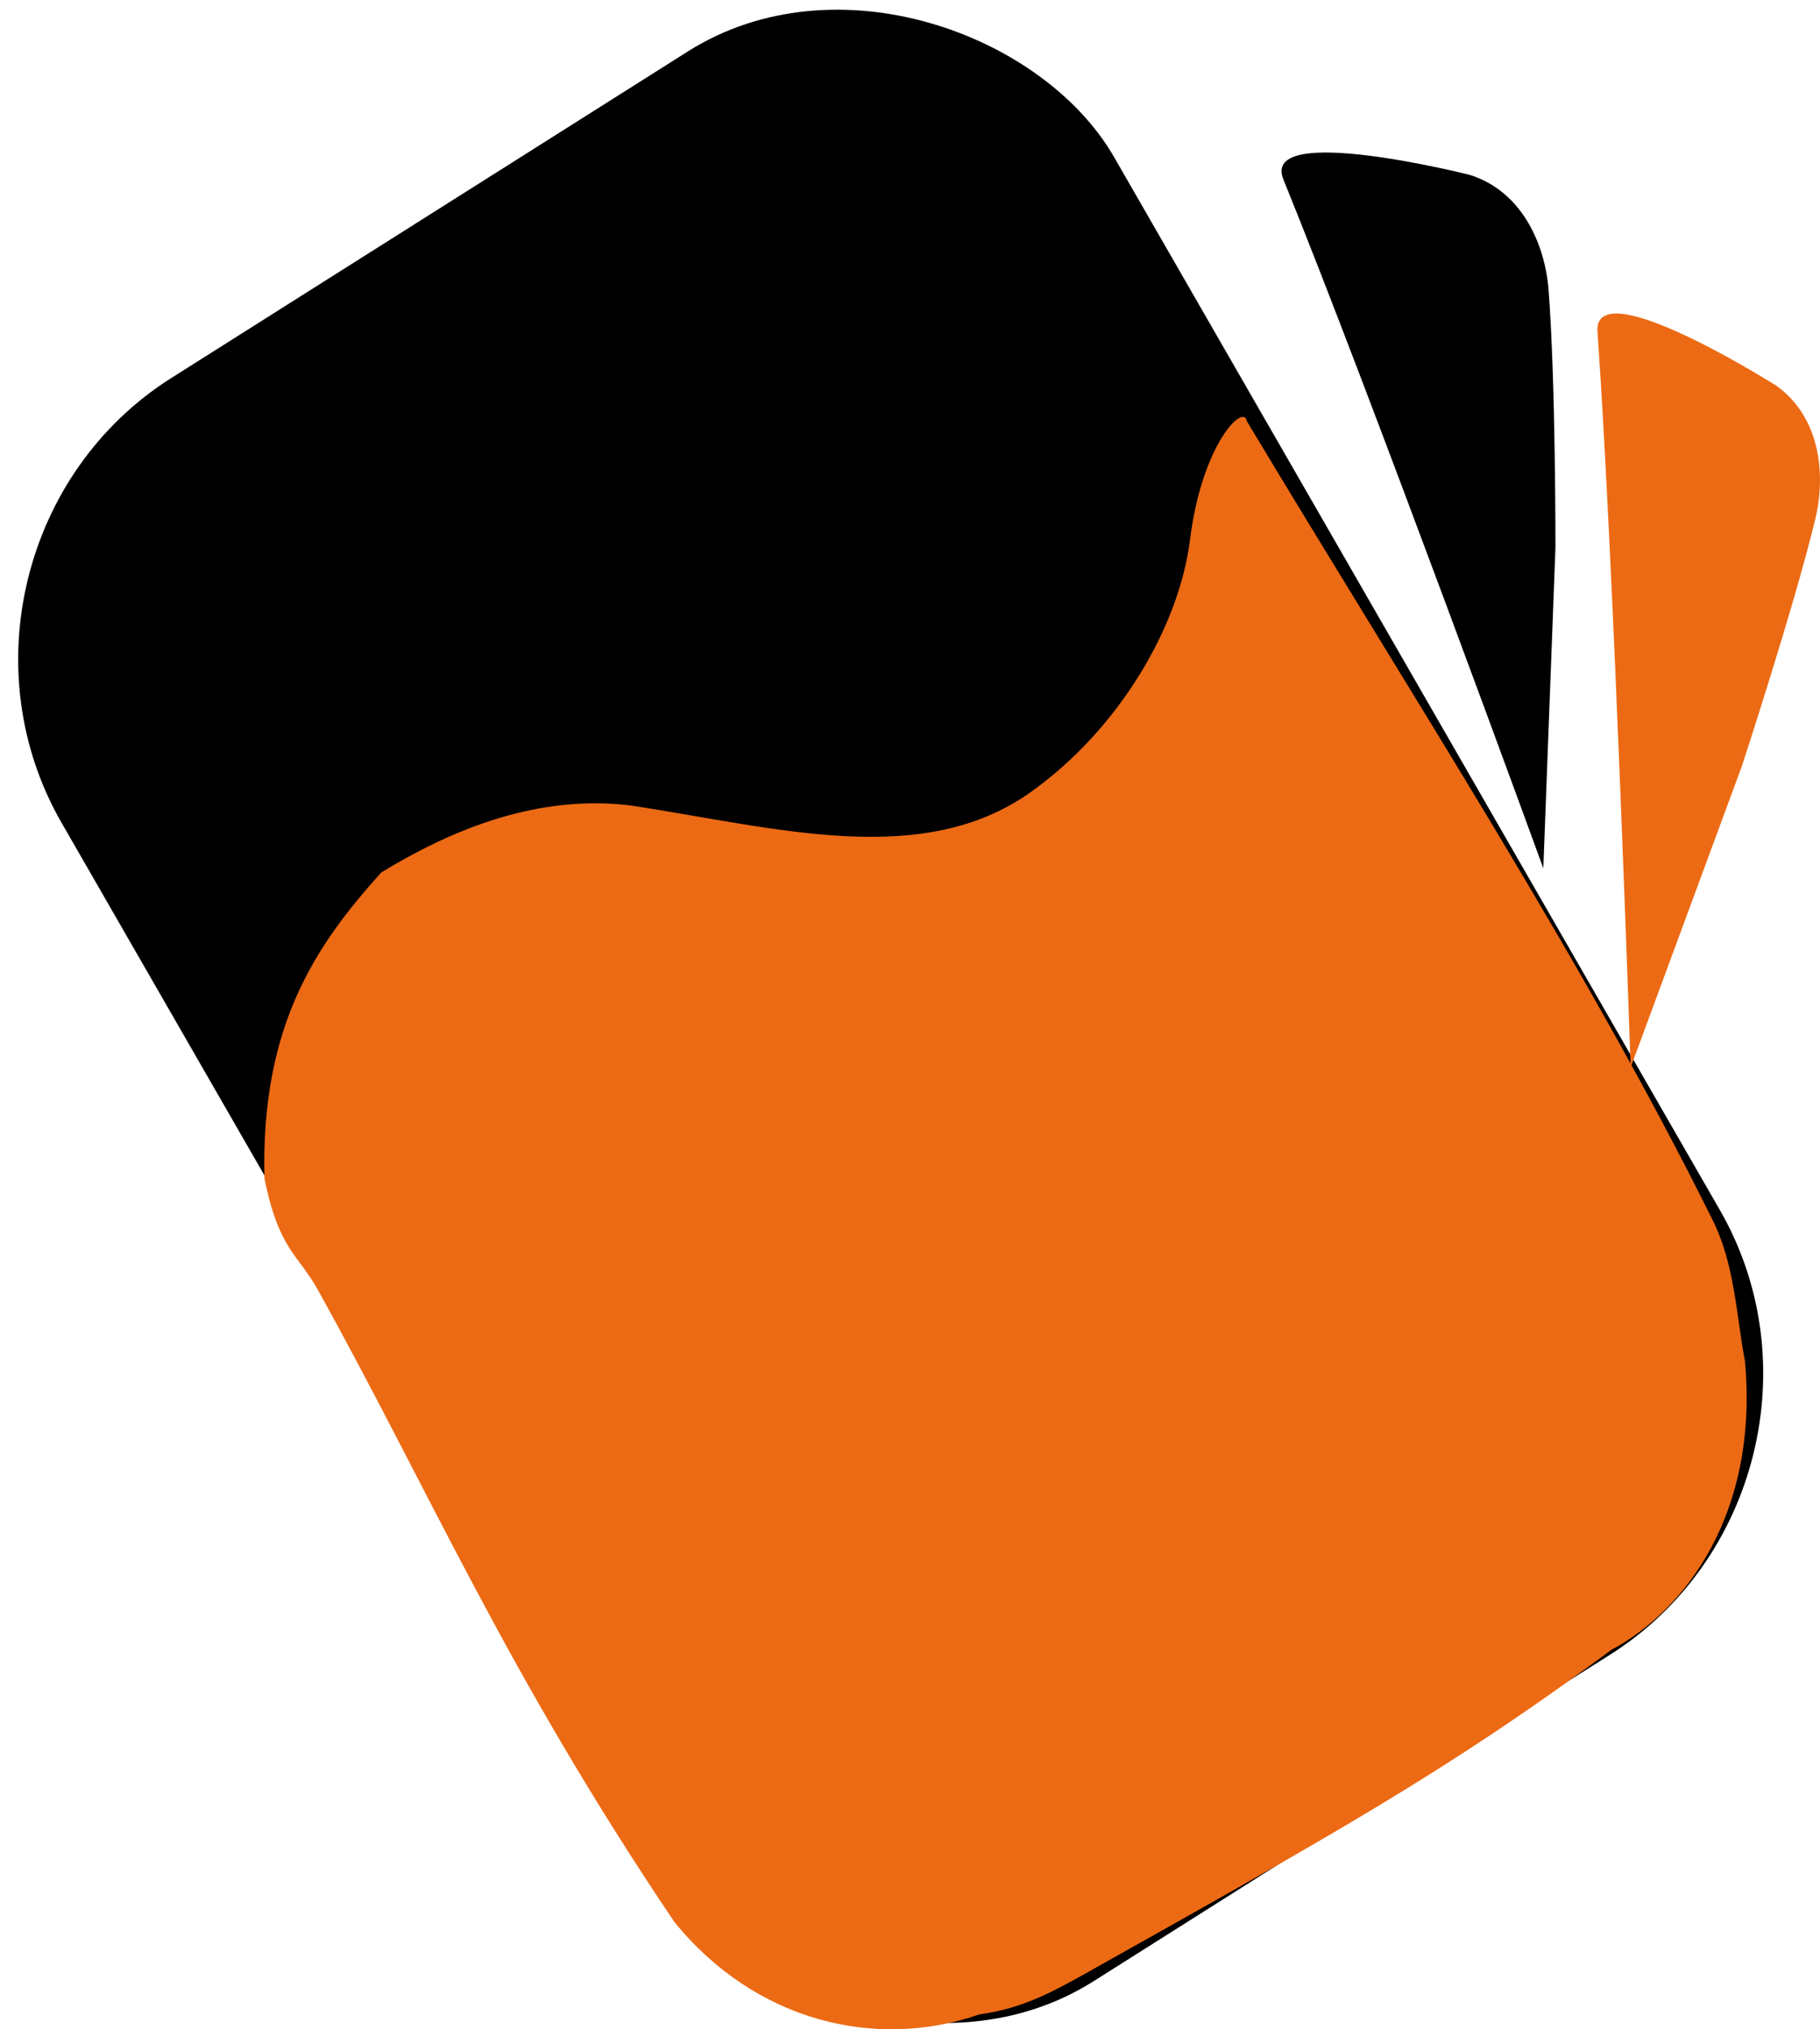 <?xml version="1.0" encoding="UTF-8" standalone="no"?>
<!-- Created with Inkscape (http://www.inkscape.org/) -->

<svg
   version="1.1"
   id="svg1"
   width="84.435"
   height="94.109"
   viewBox="0 0 84.435 94.109"
   xmlns="http://www.w3.org/2000/svg"
   xmlns:svg="http://www.w3.org/2000/svg">
  <defs
     id="defs1" />
  <g
     id="buycredit"
     transform="translate(-622.611,-1442.948)">
    <g
       id="g14">
      <rect
         style="fill:#000;fill-opacity:1;stroke:none;stroke-width:0.873;stroke-linecap:round;stroke-linejoin:bevel;stroke-dasharray:none;stroke-dashoffset:0;stroke-opacity:1;paint-order:stroke fill markers"
         id="rect13"
         width="57.793"
         height="85.752"
         x="-196.972"
         y="1572.267"
         rx="14.715"
         ry="14.716"
         transform="matrix(0.845,-0.534,0.499,0.867,0,0)" />
      <path
         style="fill:#ec6a14;fill-opacity:1;stroke:none;stroke-width:0.6;stroke-linecap:round;stroke-linejoin:bevel;stroke-dasharray:none;stroke-dashoffset:0;stroke-opacity:1;paint-order:stroke fill markers"
         d="m 634.881,1497.606 c -0.188,-7.14 2.435,-10.88 5.412,-14.192 3.89,-2.385 7.76,-3.587 11.601,-3.11 6.862,1.055 13.545,2.957 18.582,-0.655 4.068,-2.917 6.843,-7.654 7.344,-11.678 0.549,-4.41 2.491,-6.356 2.639,-5.485 7.812,13.019 15.671,25.064 21.613,37.057 1.028,2.074 1.081,4.363 1.496,6.55 0.63,7.061 -2.783,11.545 -6.196,13.362 -7.594,5.632 -13.096,8.664 -24.355,14.987 -1.59,0.893 -3.027,1.666 -4.957,1.919 -4.8,1.676 -10.405,0.347 -14.169,-4.29 -7.874,-11.695 -11.315,-19.913 -16.533,-29.305 -0.919,-1.654 -1.806,-1.851 -2.477,-5.161 z"
         id="path13" />
    </g>
    <path
       style="fill:#000;fill-opacity:1;stroke:none;stroke-width:0.6;stroke-linecap:round;stroke-linejoin:bevel;stroke-dasharray:none;stroke-dashoffset:0;stroke-opacity:1;paint-order:stroke fill markers"
       d="m 682.149,1451.265 c 4.024,9.896 12.061,31.949 12.061,31.949 l 0.563,-14.879 c 0,0 0.01,-7.716 -0.32,-11.947 -0.167,-2.145 -1.253,-4.573 -3.646,-5.327 0,0 -9.745,-2.47 -8.657,0.204 z"
       id="path14" />
    <path
       style="fill:#ec6a14;fill-opacity:1;stroke:none;stroke-width:0.6;stroke-linecap:round;stroke-linejoin:bevel;stroke-dasharray:none;stroke-dashoffset:0;stroke-opacity:1;paint-order:stroke fill markers"
       d="m 696.723,1458.337 c 0.751,10.657 1.539,34.114 1.539,34.114 l 5.157,-13.968 c 0,0 2.407,-7.332 3.407,-11.455 0.507,-2.091 0.23,-4.736 -1.811,-6.196 0,0 -8.495,-5.375 -8.293,-2.495 z"
       id="path15" />
  </g>
</svg>
